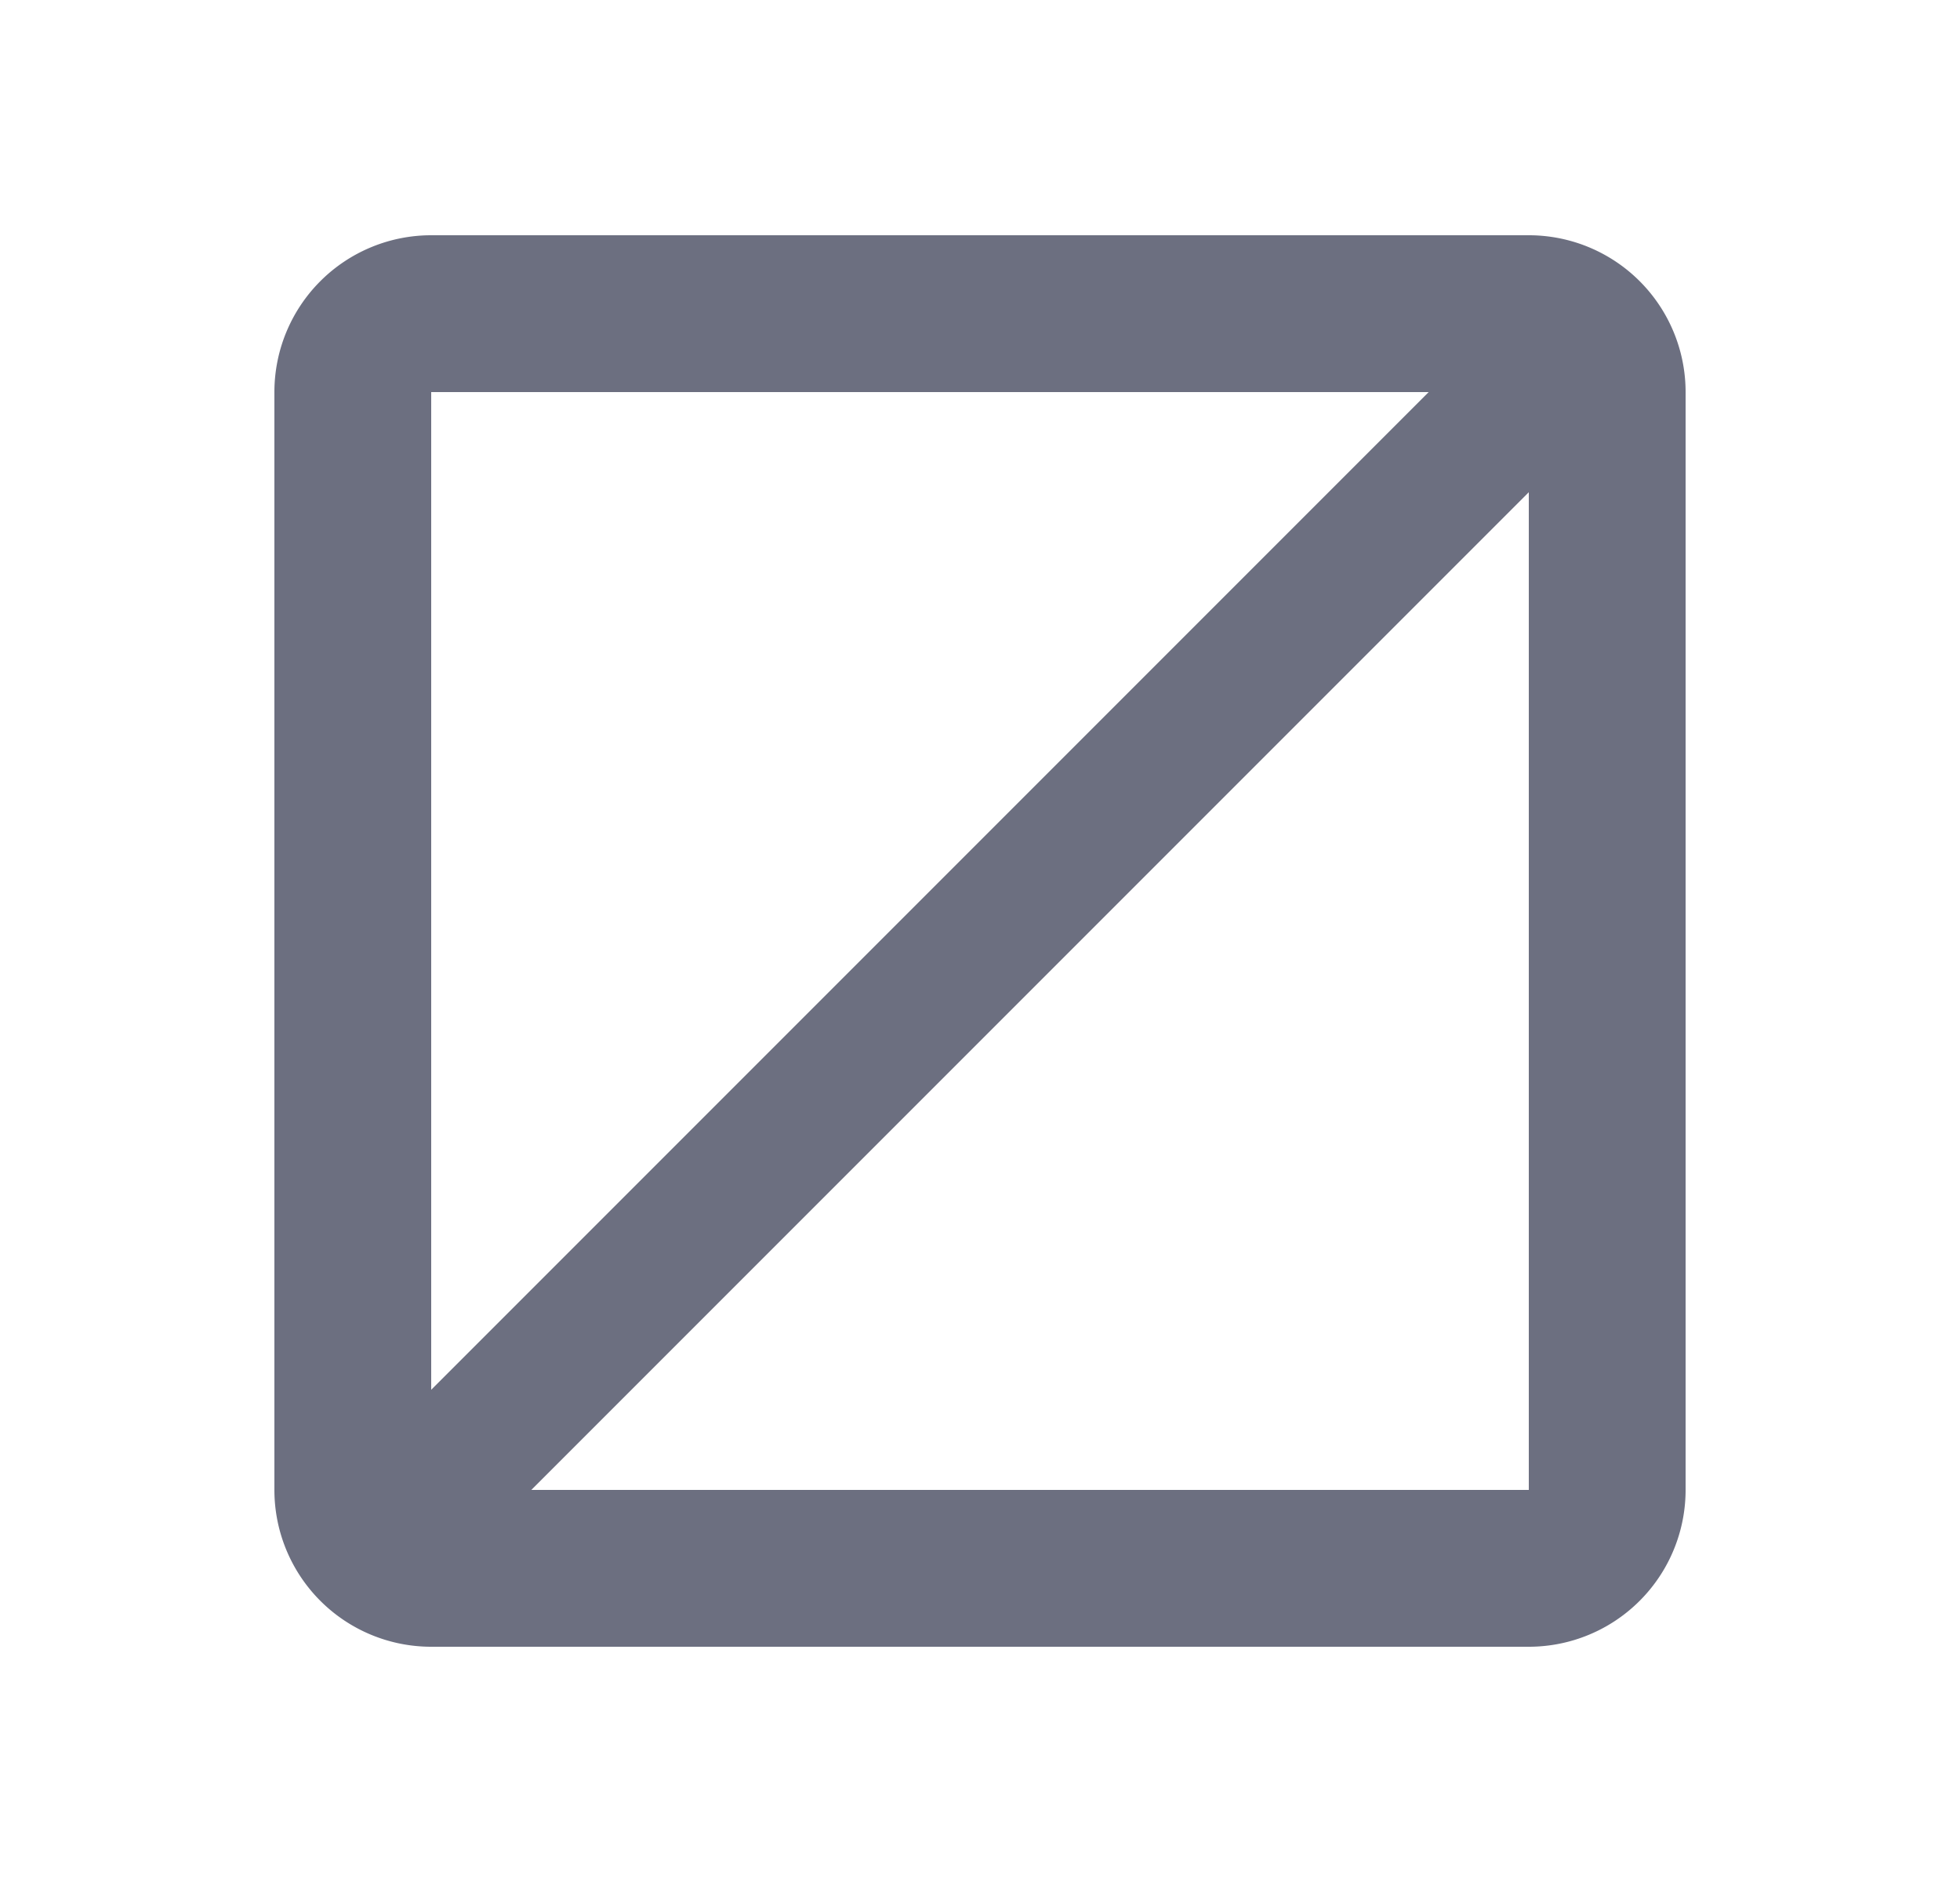 <svg xmlns="http://www.w3.org/2000/svg" width="25" height="24" fill="none" viewBox="0 0 25 24">
  <path fill="#6C6F80" fill-rule="evenodd" d="M5.5 3h14a2 2 0 0 1 2 2v14a2 2 0 0 1-2 2h-14a2 2 0 0 1-2-2V5a2 2 0 0 1 2-2Zm0 14.723L18.223 5H5.5v12.723Zm14-11.446L6.777 19H19.5V6.277Z" clip-rule="evenodd"/>
</svg>
